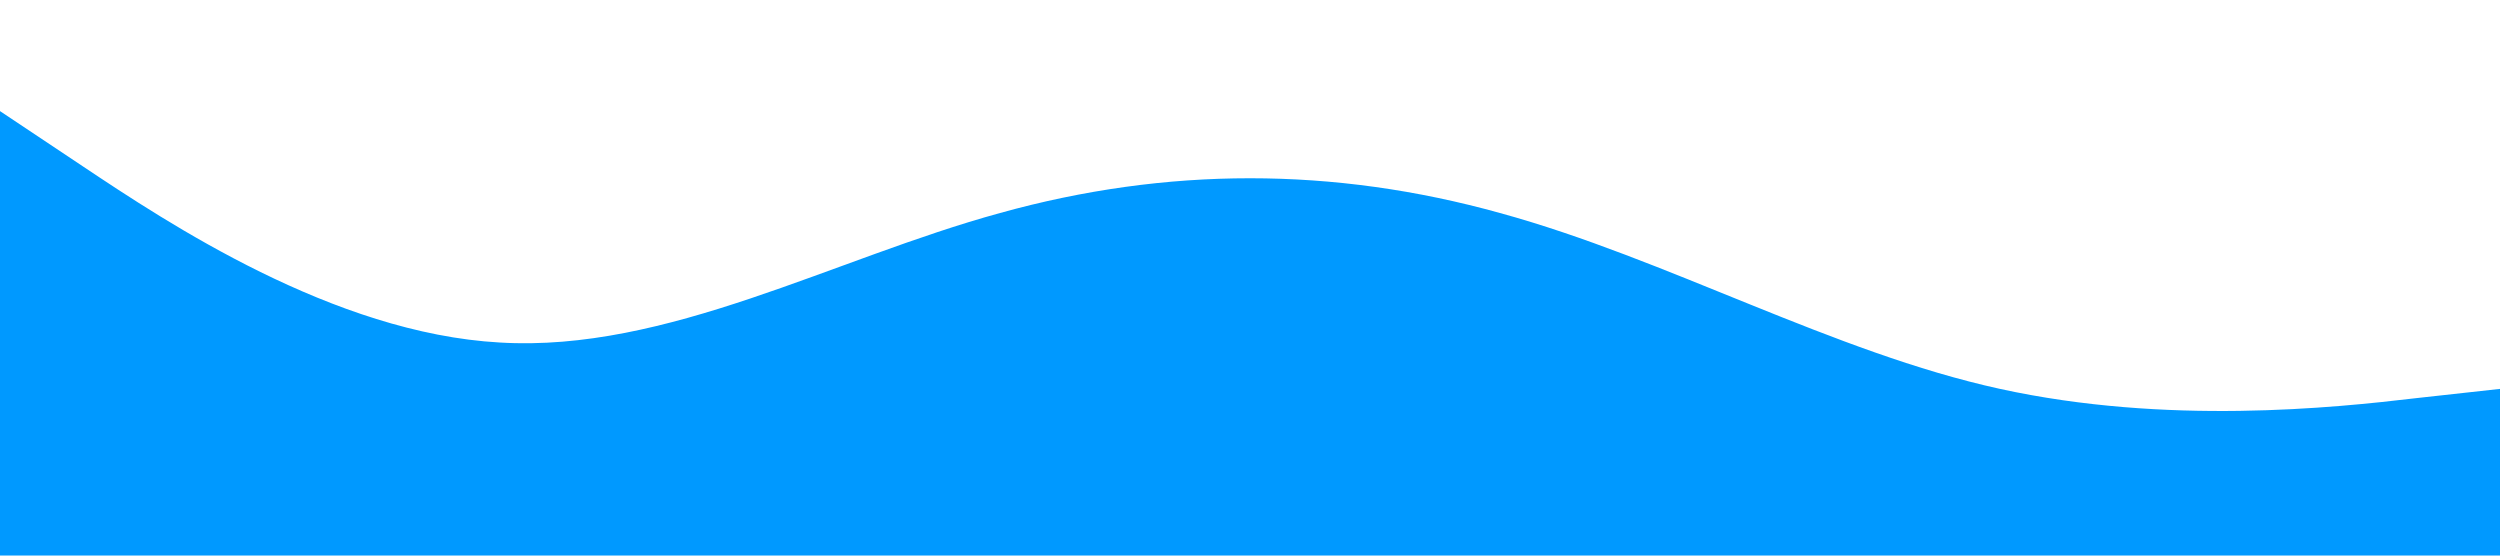 <svg viewBox="0 0 1440 320" xmlns="http://www.w3.org/2000/svg">
  <path fill="#0099ff" fill-opacity="1" d="M0,64L48,96C96,128,192,192,288,197.3C384,203,480,149,576,122.7C672,96,768,96,864,122.7C960,149,1056,203,1152,224C1248,245,1344,235,1392,229.3L1440,224L1440,320L1392,320C1344,320,1248,320,1152,320C1056,320,960,320,864,320C768,320,672,320,576,320C480,320,384,320,288,320C192,320,96,320,48,320L0,320Z"></path>
</svg>

